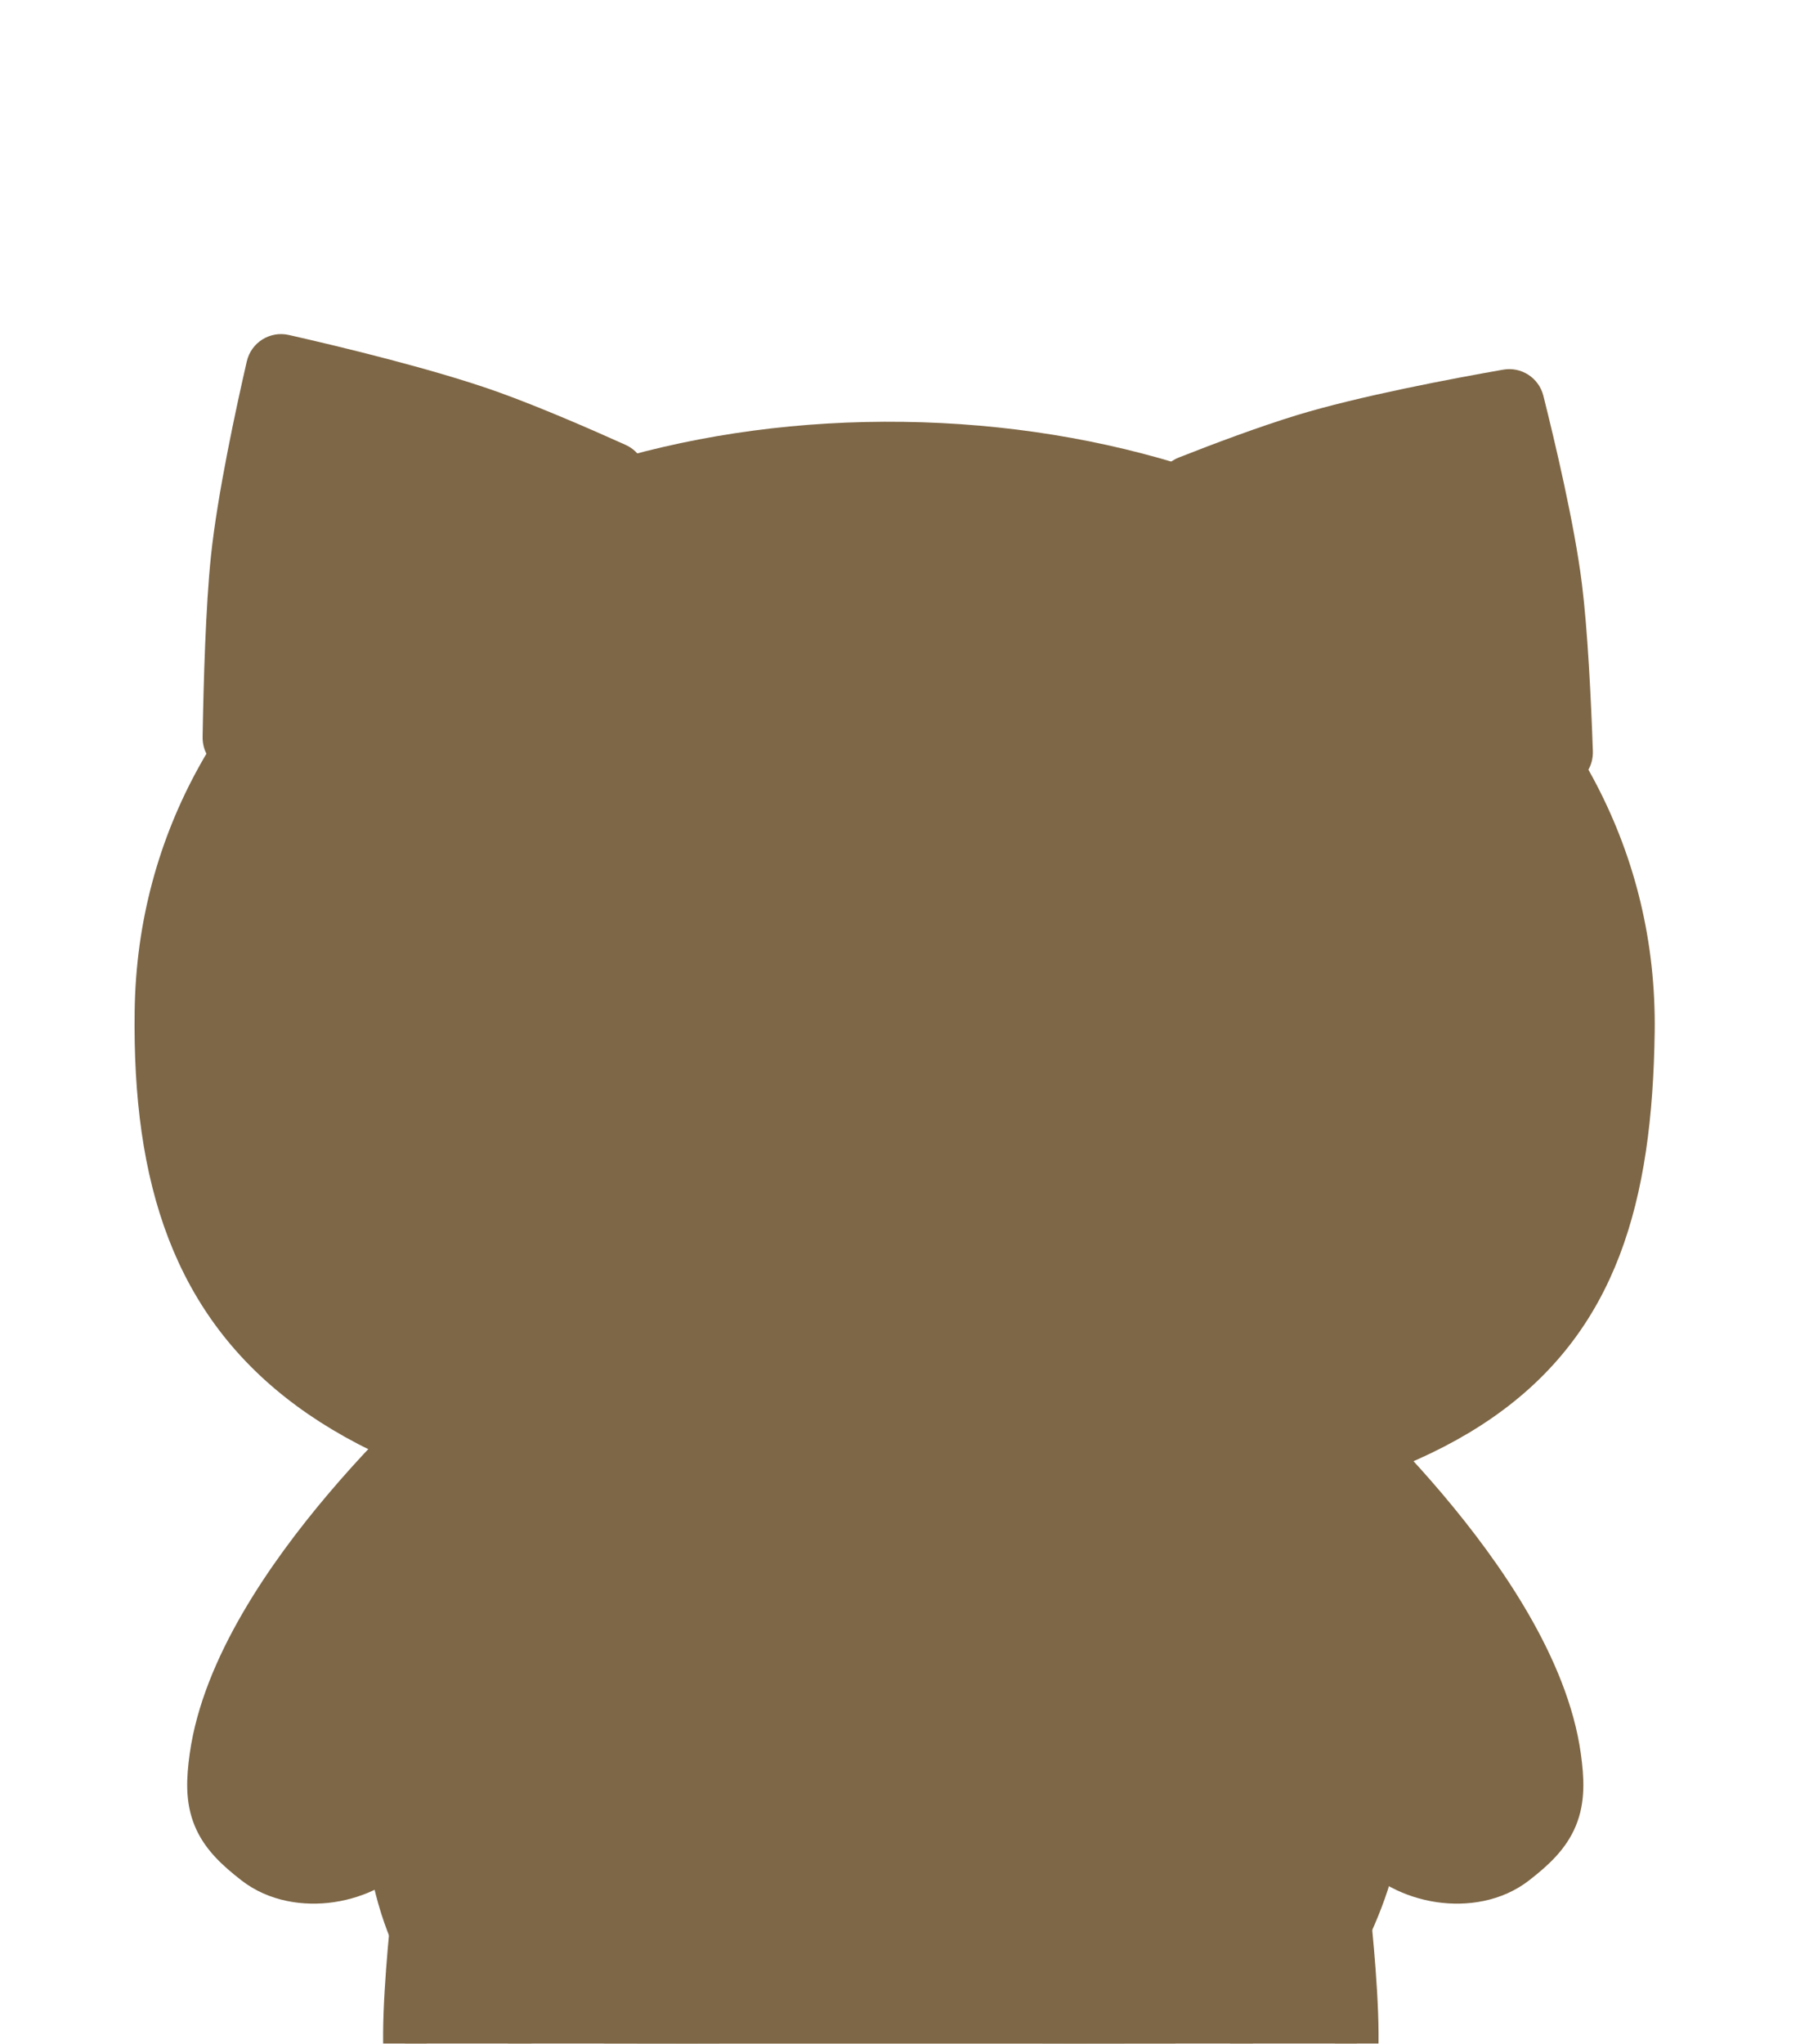 <svg width="31" height="35" viewBox="0 0 31 35" fill="none" xmlns="http://www.w3.org/2000/svg">
<g filter="url(#filter0_i_528_1694)">
<path d="M15.064 23.178L15.082 23.179L15.1 23.179C20.201 22.953 23.415 22.322 25.358 20.976C27.353 19.595 27.944 17.517 27.983 14.667C28.064 8.759 22.358 4.691 15.474 4.597C8.59 4.502 2.761 8.411 2.68 14.319C2.64 17.189 3.327 19.327 5.311 20.783C7.254 22.209 10.379 22.928 15.064 23.178Z" fill="#7E6746" stroke="#7E6746" stroke-width="0.745"/>
<path d="M7.459 29.689L7.126 29.524L7.097 29.583L7.089 29.648L7.459 29.689ZM7.459 29.689C7.126 29.524 7.126 29.524 7.126 29.523L7.126 29.523L7.127 29.522L7.128 29.52L7.13 29.515L7.138 29.5C7.145 29.488 7.153 29.473 7.164 29.455C7.186 29.419 7.217 29.372 7.259 29.317C7.342 29.206 7.469 29.064 7.648 28.927C8.012 28.646 8.575 28.399 9.382 28.449C10.331 28.508 10.911 28.74 11.264 28.995C11.44 29.123 11.554 29.253 11.628 29.361C11.664 29.415 11.69 29.462 11.707 29.501C11.716 29.52 11.723 29.537 11.728 29.551C11.731 29.558 11.733 29.564 11.735 29.57L11.737 29.577L11.738 29.581L11.739 29.582L11.739 29.583C11.739 29.584 11.739 29.584 11.382 29.689M7.459 29.689L7.089 29.648L7.089 29.648L7.089 29.648L7.089 29.649L7.089 29.652L7.088 29.663L7.083 29.707C7.079 29.745 7.073 29.799 7.066 29.868C7.052 30.004 7.034 30.195 7.015 30.412C6.978 30.843 6.94 31.389 6.938 31.823C6.938 31.832 6.938 31.841 6.938 31.85C6.936 32.267 6.935 32.684 7.042 33.056C7.159 33.465 7.401 33.805 7.836 34.095C7.943 34.166 8.07 34.21 8.183 34.24C8.303 34.271 8.436 34.294 8.572 34.312C8.844 34.347 9.155 34.362 9.444 34.369C9.733 34.375 10.008 34.372 10.209 34.367C10.31 34.365 10.393 34.362 10.451 34.36L10.519 34.357L10.537 34.356L10.542 34.356L10.543 34.356L10.543 34.356L10.543 34.356L10.525 33.984M11.382 29.689L11.751 29.636L11.751 29.636L11.751 29.636L11.751 29.637L11.751 29.639L11.752 29.648L11.757 29.681C11.761 29.709 11.767 29.75 11.773 29.801C11.787 29.904 11.806 30.046 11.826 30.209C11.865 30.533 11.91 30.943 11.928 31.271C11.944 31.583 11.954 31.976 11.959 32.289C11.961 32.446 11.963 32.583 11.964 32.682L11.965 32.758C11.981 32.795 12.001 32.842 12.02 32.896C12.06 33.009 12.12 33.206 12.1 33.401C12.072 33.678 11.896 33.864 11.736 33.979C11.574 34.093 11.383 34.169 11.219 34.22C11.05 34.273 10.887 34.306 10.768 34.326C10.709 34.336 10.658 34.343 10.622 34.348C10.604 34.35 10.59 34.352 10.58 34.353L10.567 34.354L10.563 34.355L10.562 34.355L10.562 34.355L10.562 34.355C10.562 34.355 10.561 34.355 10.525 33.984M11.382 29.689L11.751 29.636L11.747 29.61L11.739 29.584L11.382 29.689ZM10.525 33.984L10.544 34.356L10.553 34.356L10.561 34.355L10.525 33.984Z" fill="#7E6746" stroke="#7E6746" stroke-width="0.745"/>
<path d="M22.73 29.689L23.063 29.524L23.092 29.583L23.1 29.648L22.73 29.689ZM22.73 29.689C23.063 29.524 23.063 29.524 23.063 29.523L23.063 29.523L23.062 29.522L23.061 29.52L23.058 29.515L23.051 29.5C23.044 29.488 23.036 29.473 23.025 29.455C23.003 29.419 22.972 29.372 22.93 29.317C22.847 29.206 22.72 29.064 22.541 28.927C22.177 28.646 21.614 28.399 20.807 28.449C19.858 28.508 19.278 28.74 18.925 28.995C18.749 29.123 18.634 29.253 18.561 29.361C18.525 29.415 18.5 29.462 18.482 29.501C18.473 29.52 18.466 29.537 18.461 29.551C18.458 29.558 18.456 29.564 18.454 29.57L18.452 29.577L18.451 29.581L18.45 29.582L18.45 29.583C18.45 29.584 18.45 29.584 18.807 29.689M22.73 29.689L23.1 29.648L23.1 29.648L23.1 29.648L23.1 29.649L23.1 29.652L23.101 29.663L23.106 29.707C23.11 29.745 23.116 29.799 23.123 29.868C23.137 30.004 23.155 30.195 23.174 30.412C23.211 30.843 23.249 31.389 23.251 31.823C23.251 31.832 23.251 31.841 23.251 31.85C23.253 32.267 23.254 32.684 23.147 33.056C23.03 33.465 22.788 33.805 22.353 34.095C22.246 34.166 22.119 34.21 22.006 34.24C21.886 34.271 21.753 34.294 21.617 34.312C21.345 34.347 21.034 34.362 20.745 34.369C20.456 34.375 20.181 34.372 19.98 34.367C19.879 34.365 19.796 34.362 19.738 34.36L19.67 34.357L19.652 34.356L19.647 34.356L19.646 34.356L19.646 34.356L19.645 34.356L19.663 33.984M18.807 29.689L18.438 29.636L18.438 29.636L18.438 29.636L18.438 29.637L18.438 29.639L18.437 29.648L18.432 29.681C18.428 29.709 18.422 29.75 18.416 29.801C18.402 29.904 18.383 30.046 18.363 30.209C18.324 30.533 18.279 30.943 18.261 31.271C18.245 31.583 18.235 31.976 18.23 32.289C18.227 32.446 18.226 32.583 18.225 32.682L18.224 32.758C18.208 32.795 18.188 32.842 18.169 32.896C18.128 33.009 18.069 33.206 18.089 33.401C18.117 33.678 18.293 33.864 18.453 33.979C18.615 34.093 18.806 34.169 18.97 34.22C19.139 34.273 19.302 34.306 19.421 34.326C19.48 34.336 19.531 34.343 19.567 34.348C19.584 34.35 19.599 34.352 19.609 34.353L19.622 34.354L19.625 34.355L19.627 34.355L19.627 34.355L19.627 34.355C19.628 34.355 19.628 34.355 19.663 33.984M18.807 29.689L18.438 29.636L18.442 29.61L18.45 29.584L18.807 29.689ZM19.663 33.984L19.645 34.356L19.637 34.356L19.628 34.355L19.663 33.984Z" fill="#7E6746" stroke="#7E6746" stroke-width="0.745"/>
<path d="M8.102 21.108L7.882 20.807L7.87 20.816L7.858 20.826L8.102 21.108ZM8.102 21.108C7.882 20.807 7.882 20.807 7.883 20.807L7.883 20.807L7.883 20.806L7.884 20.806L7.887 20.804L7.896 20.797C7.904 20.791 7.915 20.783 7.93 20.774C7.958 20.754 7.998 20.728 8.047 20.696C8.146 20.633 8.285 20.55 8.446 20.47C8.746 20.32 9.209 20.135 9.637 20.204C10.048 20.27 10.395 20.438 10.669 20.7C10.941 20.959 11.125 21.294 11.242 21.671C11.355 22.036 11.341 22.348 11.23 22.646C11.133 22.908 10.963 23.148 10.803 23.375C10.796 23.385 10.789 23.394 10.783 23.403C10.567 23.708 10.28 24.014 9.974 24.326C9.891 24.41 9.807 24.495 9.721 24.582C9.483 24.821 9.236 25.071 8.984 25.345C8.593 25.769 8.143 26.37 7.785 26.874C7.608 27.125 7.455 27.348 7.347 27.508C7.295 27.585 7.254 27.648 7.224 27.692C7.216 27.75 7.203 27.831 7.181 27.923C7.139 28.095 7.056 28.35 6.886 28.552C6.573 28.922 6.119 29.141 5.671 29.207C5.225 29.273 4.735 29.196 4.365 28.908C4.056 28.668 3.808 28.437 3.68 28.124C3.551 27.811 3.566 27.473 3.62 27.084C3.833 25.564 4.925 23.987 5.909 22.826C6.408 22.237 6.894 21.739 7.255 21.387C7.435 21.212 7.585 21.072 7.69 20.976C7.743 20.928 7.784 20.891 7.813 20.866L7.846 20.837L7.855 20.829L7.857 20.827L7.858 20.826L7.858 20.826C7.858 20.826 7.858 20.826 8.102 21.108Z" fill="#7E6746" stroke="#7E6746" stroke-width="0.745"/>
<path d="M22.24 21.108L22.459 20.807L22.471 20.816L22.483 20.826L22.24 21.108ZM22.24 21.108C22.459 20.807 22.459 20.807 22.459 20.807L22.459 20.807L22.458 20.806L22.457 20.806L22.454 20.804L22.445 20.797C22.437 20.791 22.426 20.783 22.412 20.774C22.384 20.754 22.344 20.728 22.294 20.696C22.195 20.633 22.056 20.55 21.895 20.47C21.596 20.32 21.133 20.135 20.704 20.204C20.293 20.27 19.947 20.438 19.672 20.7C19.4 20.959 19.216 21.294 19.099 21.671C18.986 22.036 19 22.348 19.111 22.646C19.208 22.908 19.378 23.148 19.539 23.375C19.545 23.385 19.552 23.394 19.558 23.403C19.774 23.708 20.061 24.014 20.368 24.326C20.45 24.41 20.535 24.495 20.62 24.582C20.858 24.821 21.106 25.071 21.358 25.345C21.748 25.769 22.198 26.37 22.556 26.874C22.734 27.125 22.886 27.348 22.994 27.508C23.046 27.585 23.088 27.648 23.117 27.692C23.125 27.75 23.139 27.831 23.161 27.923C23.202 28.095 23.285 28.35 23.455 28.552C23.768 28.922 24.222 29.141 24.671 29.207C25.116 29.273 25.606 29.196 25.976 28.908C26.285 28.668 26.533 28.437 26.661 28.124C26.79 27.811 26.775 27.473 26.721 27.084C26.509 25.564 25.416 23.987 24.433 22.826C23.934 22.237 23.448 21.739 23.087 21.387C22.906 21.212 22.756 21.072 22.651 20.976C22.599 20.928 22.557 20.891 22.529 20.866L22.496 20.837L22.487 20.829L22.484 20.827L22.484 20.826L22.483 20.826C22.483 20.826 22.483 20.826 22.24 21.108Z" fill="#7E6746" stroke="#7E6746" stroke-width="0.745"/>
<path d="M4.229 3.19C4.304 2.865 4.625 2.663 4.951 2.737C5.821 2.934 7.471 3.33 8.563 3.724C9.255 3.974 10.087 4.334 10.718 4.618C11.151 4.813 11.2 5.401 10.811 5.673L4.437 10.127C4.025 10.414 3.464 10.121 3.472 9.619C3.488 8.675 3.525 7.377 3.615 6.523C3.726 5.464 4.044 3.994 4.229 3.19Z" fill="#7E6746"/>
<path d="M4.78 4.037C4.848 3.696 5.186 3.485 5.522 3.572C6.341 3.782 7.802 4.178 8.781 4.561C9.41 4.807 10.165 5.156 10.746 5.434C11.168 5.637 11.21 6.214 10.827 6.482L5.215 10.422C4.809 10.707 4.253 10.426 4.249 9.93C4.242 9.049 4.247 7.858 4.309 7.073C4.384 6.114 4.627 4.8 4.78 4.037Z" fill="#7E6746"/>
<path d="M26.448 3.778C26.37 3.47 26.07 3.276 25.758 3.331C24.914 3.479 23.286 3.784 22.214 4.113C21.571 4.31 20.805 4.597 20.204 4.834C19.753 5.011 19.684 5.612 20.078 5.894L26.327 10.374C26.742 10.671 27.314 10.37 27.296 9.86C27.265 8.969 27.207 7.79 27.109 7.003C26.982 5.979 26.641 4.547 26.448 3.778Z" fill="#7E6746"/>
<path d="M25.956 4.587C25.901 4.337 25.673 4.168 25.419 4.191C24.647 4.259 23.034 4.434 21.987 4.765C21.364 4.963 20.601 5.323 20.061 5.597C19.729 5.765 19.691 6.213 19.982 6.444L25.578 10.89C25.895 11.142 26.361 10.952 26.402 10.549C26.488 9.708 26.583 8.479 26.507 7.727C26.405 6.719 26.11 5.293 25.956 4.587Z" fill="#7E6746"/>
<path d="M7.658 21.56L7.351 21.348L7.311 21.407L7.295 21.477L7.658 21.56ZM7.658 21.56C7.351 21.348 7.352 21.348 7.352 21.348L7.352 21.347L7.352 21.347L7.353 21.345L7.356 21.341L7.365 21.328C7.373 21.318 7.384 21.303 7.397 21.286C7.424 21.251 7.462 21.204 7.511 21.148C7.607 21.039 7.748 20.895 7.925 20.764C8.271 20.507 8.833 20.247 9.457 20.54C11.396 21.448 13.775 21.86 15.95 21.835C18.14 21.811 20.046 21.346 21.08 20.578C21.359 20.371 21.674 20.4 21.915 20.486C22.15 20.571 22.37 20.727 22.545 20.875C22.724 21.026 22.881 21.189 22.992 21.312C23.047 21.375 23.093 21.428 23.124 21.466C23.14 21.485 23.152 21.5 23.161 21.511L23.171 21.524L23.174 21.528L23.175 21.529L23.175 21.529L23.175 21.53C23.176 21.53 23.176 21.53 22.881 21.758M7.658 21.56L7.295 21.477L7.295 21.477L7.294 21.478L7.294 21.479L7.293 21.485L7.288 21.507L7.27 21.589C7.254 21.661 7.232 21.765 7.205 21.895C7.151 22.157 7.077 22.524 7.001 22.95C6.849 23.797 6.682 24.889 6.632 25.835L6.632 25.844C6.544 27.506 6.458 29.129 7.333 30.685C7.561 31.09 8.045 31.359 8.563 31.553C9.102 31.754 9.77 31.905 10.478 32.018C11.897 32.245 13.535 32.327 14.758 32.327H14.776C16.356 32.327 18.121 32.327 19.61 32.093C20.358 31.976 21.058 31.797 21.639 31.517C22.222 31.236 22.708 30.843 22.99 30.289C23.847 28.606 23.771 27.461 23.655 25.697C23.653 25.659 23.65 25.621 23.648 25.582C23.587 24.665 23.488 23.697 23.404 22.959C23.362 22.59 23.324 22.277 23.296 22.057C23.282 21.947 23.271 21.86 23.263 21.801L23.254 21.732L23.251 21.715L23.251 21.71L23.251 21.709L23.25 21.708L23.25 21.708L22.881 21.758M22.881 21.758L23.176 21.53L23.237 21.609L23.25 21.708L22.881 21.758Z" fill="#7E6746" stroke="#7E6746" stroke-width="0.745"/>
<path d="M27.61 14.662C27.533 20.292 25.291 22.381 15.083 22.833C5.729 22.332 2.965 19.928 3.042 14.298C7.474 18.145 9.96 19.444 15.083 19.652C20.512 19.872 23.809 19.104 27.61 14.662Z" fill="#7E6746"/>
</g>
<defs>
<filter id="filter0_i_528_1694" x="2.306" y="2.722" width="26.05" height="35.023" filterUnits="userSpaceOnUse" color-interpolation-filters="sRGB">
<feFlood flood-opacity="0" result="BackgroundImageFix"/>
<feBlend mode="normal" in="SourceGraphic" in2="BackgroundImageFix" result="shape"/>
<feColorMatrix in="SourceAlpha" type="matrix" values="0 0 0 0 0 0 0 0 0 0 0 0 0 0 0 0 0 0 127 0" result="hardAlpha"/>
<feOffset dy="3"/>
<feGaussianBlur stdDeviation="1.5"/>
<feComposite in2="hardAlpha" operator="arithmetic" k2="-1" k3="1"/>
<feColorMatrix type="matrix" values="0 0 0 0 0 0 0 0 0 0 0 0 0 0 0 0 0 0 0.18 0"/>
<feBlend mode="normal" in2="shape" result="effect1_innerShadow_528_1694"/>
</filter>
</defs>
</svg>
